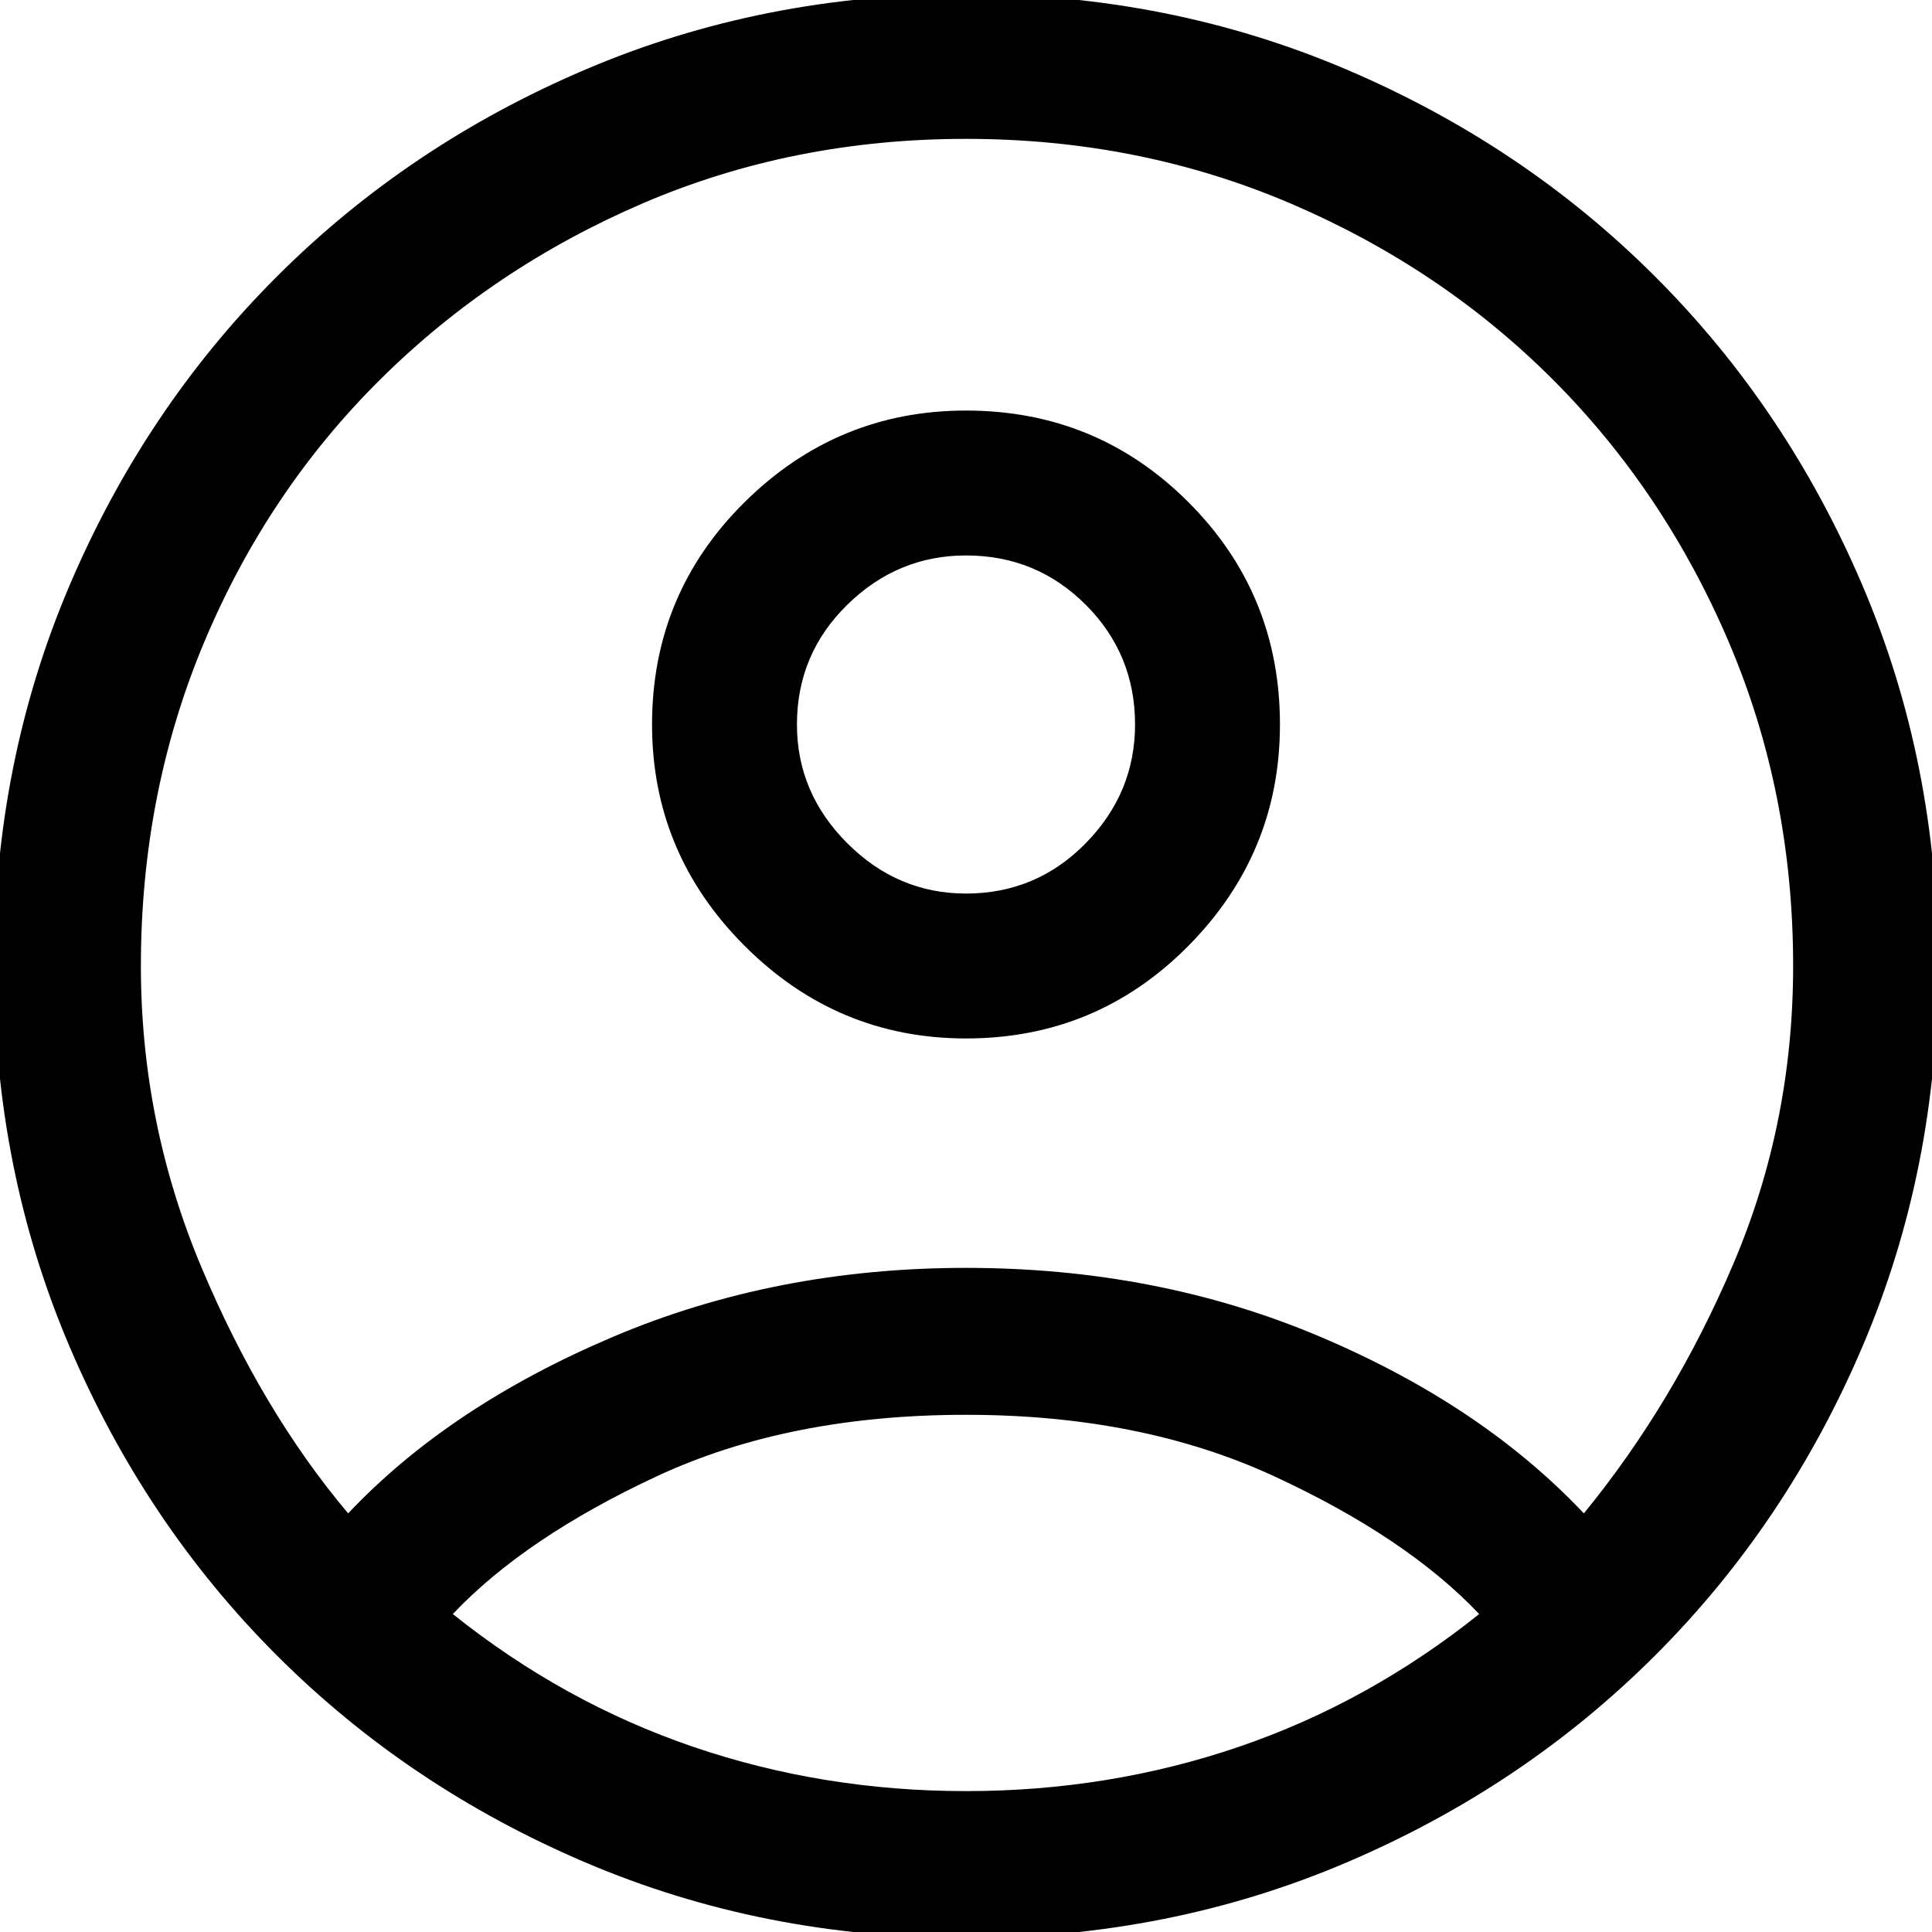 <svg xmlns="http://www.w3.org/2000/svg" height="40" width="40"><path d="M20 18.5Q21.458 18.5 22.479 17.458Q23.5 16.417 23.5 15Q23.5 13.542 22.479 12.521Q21.458 11.5 20 11.5Q18.583 11.5 17.542 12.521Q16.5 13.542 16.5 15Q16.5 16.417 17.542 17.458Q18.583 18.5 20 18.5ZM20 21.5Q17.333 21.5 15.417 19.583Q13.5 17.667 13.5 15Q13.5 12.292 15.417 10.396Q17.333 8.5 20 8.5Q22.708 8.5 24.604 10.396Q26.5 12.292 26.5 15Q26.5 17.667 24.604 19.583Q22.708 21.5 20 21.5ZM20 40.125Q15.792 40.125 12.125 38.562Q8.458 37 5.729 34.271Q3 31.542 1.438 27.875Q-0.125 24.208 -0.125 20Q-0.125 15.792 1.438 12.125Q3 8.458 5.729 5.729Q8.458 3 12.125 1.438Q15.792 -0.125 20 -0.125Q24.208 -0.125 27.875 1.438Q31.542 3 34.271 5.729Q37 8.458 38.562 12.125Q40.125 15.792 40.125 20Q40.125 24.208 38.562 27.875Q37 31.542 34.271 34.271Q31.542 37 27.875 38.562Q24.208 40.125 20 40.125ZM20 37.083Q22.958 37.083 25.646 36.167Q28.333 35.25 30.625 33.417Q29.125 31.833 26.375 30.562Q23.625 29.292 20 29.292Q16.333 29.292 13.604 30.562Q10.875 31.833 9.375 33.417Q11.667 35.25 14.354 36.167Q17.042 37.083 20 37.083ZM7.208 31.333Q9.292 29.125 12.667 27.688Q16.042 26.25 20 26.25Q23.958 26.25 27.312 27.667Q30.667 29.083 32.792 31.333Q34.667 29.042 35.896 26.146Q37.125 23.25 37.125 20Q37.125 16.417 35.792 13.292Q34.458 10.167 32.146 7.854Q29.833 5.542 26.708 4.208Q23.583 2.875 20 2.875Q16.417 2.875 13.312 4.208Q10.208 5.542 7.875 7.854Q5.542 10.167 4.229 13.292Q2.917 16.417 2.917 20Q2.917 23.25 4.167 26.229Q5.417 29.208 7.208 31.333Z"/></svg>